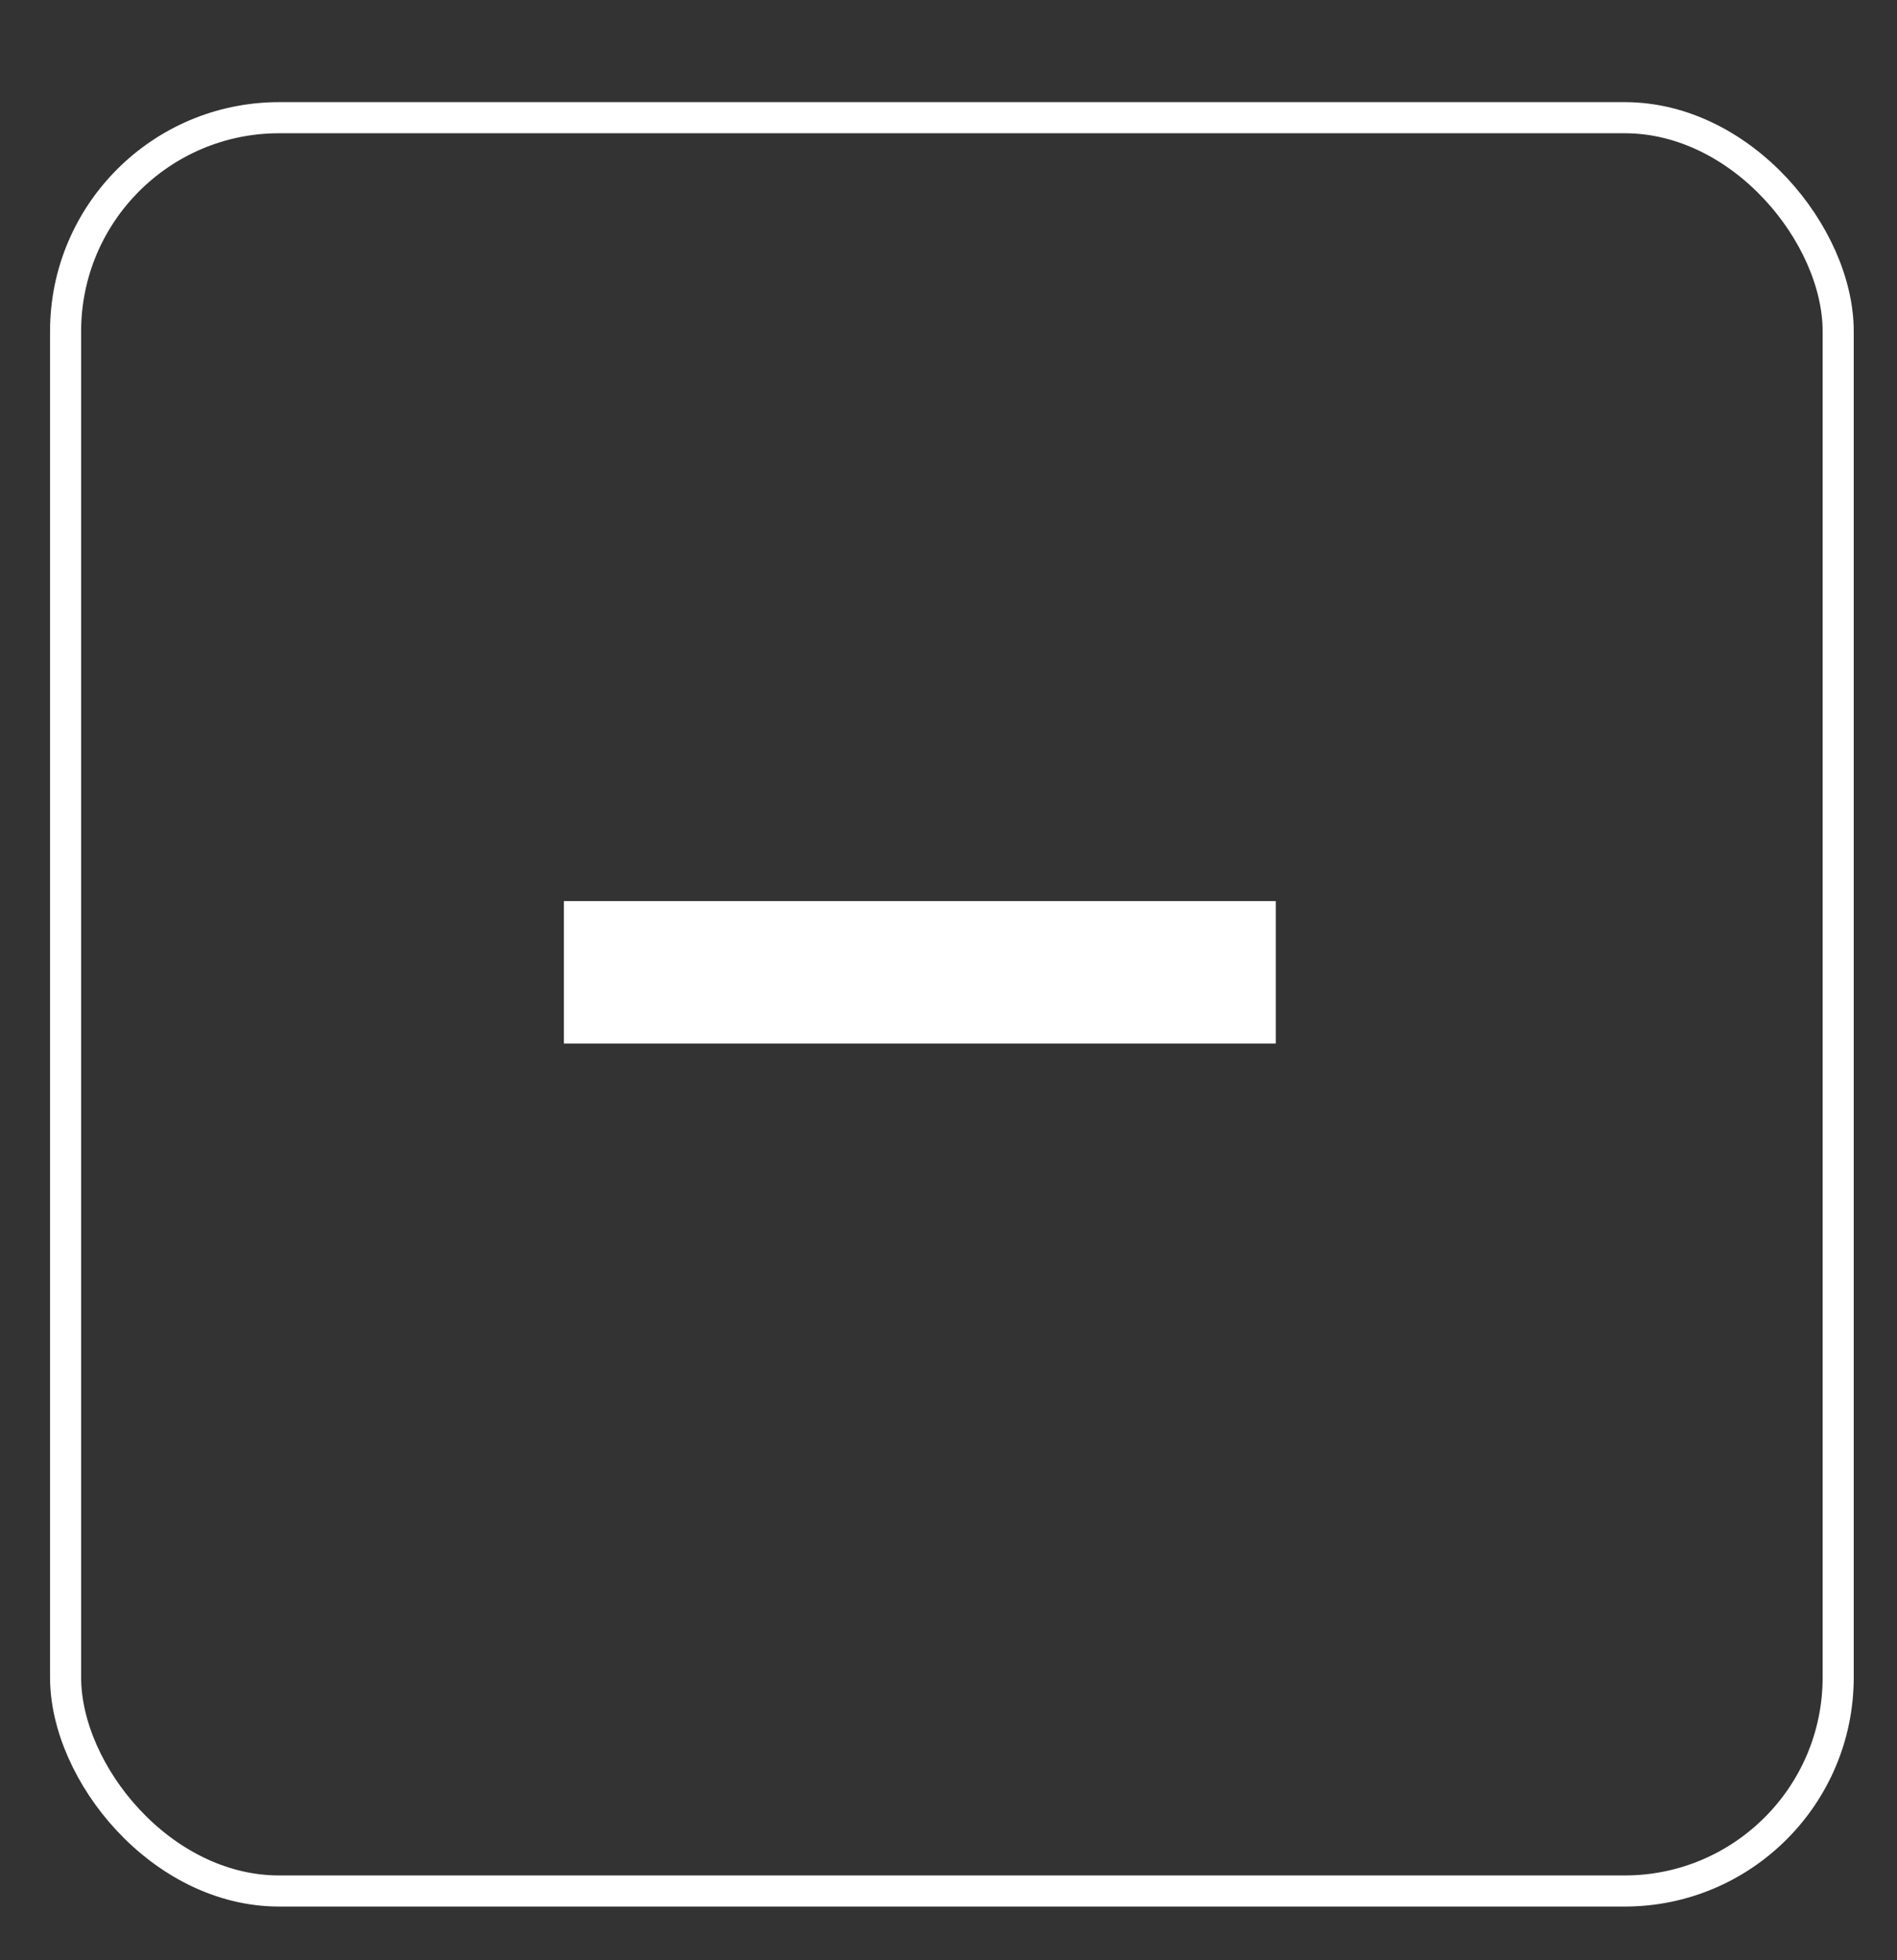 <?xml version="1.0" encoding="UTF-8"?>
<svg width="61px" height="63px" viewBox="0 0 61 63" version="1.1" xmlns="http://www.w3.org/2000/svg" xmlns:xlink="http://www.w3.org/1999/xlink">
    <rect x="0" y="0" width="61" height="63" fill="#333333" stroke="none"/>
    <title>E047589B-1475-4EC8-A3D8-203558FF87D0</title>
    <g id="Styleguide" stroke="none" stroke-width="1" fill="none" fill-rule="evenodd">
        <g id="STYLEGUIDE:-Basics" transform="translate(-2675, -4982)">
            <g id="ICONS" transform="translate(0, 2817.952)">
                <g id="ICONS-WHITE" transform="translate(0, 1774.096)">
                    <g id="Group" transform="translate(2606.145, 392.849)">
                        <g id="ic-collapse-white" transform="translate(70.964, 0.886)">
                            <g id="Checkbox/Inactive/Default" stroke="#FFFFFF" stroke-linecap="round">
                                <rect id="Checkbox" x="0" y="0" width="57" height="57" rx="6.867"></rect>
                            </g>
                            <polygon id="Path-5" fill="#FFFFFF" fill-rule="nonzero" points="38.916 25.181 38.916 29.759 16.024 29.759 16.024 25.181"></polygon>
                        </g>
                    </g>
                </g>
            </g>
        </g>
    </g>
</svg>